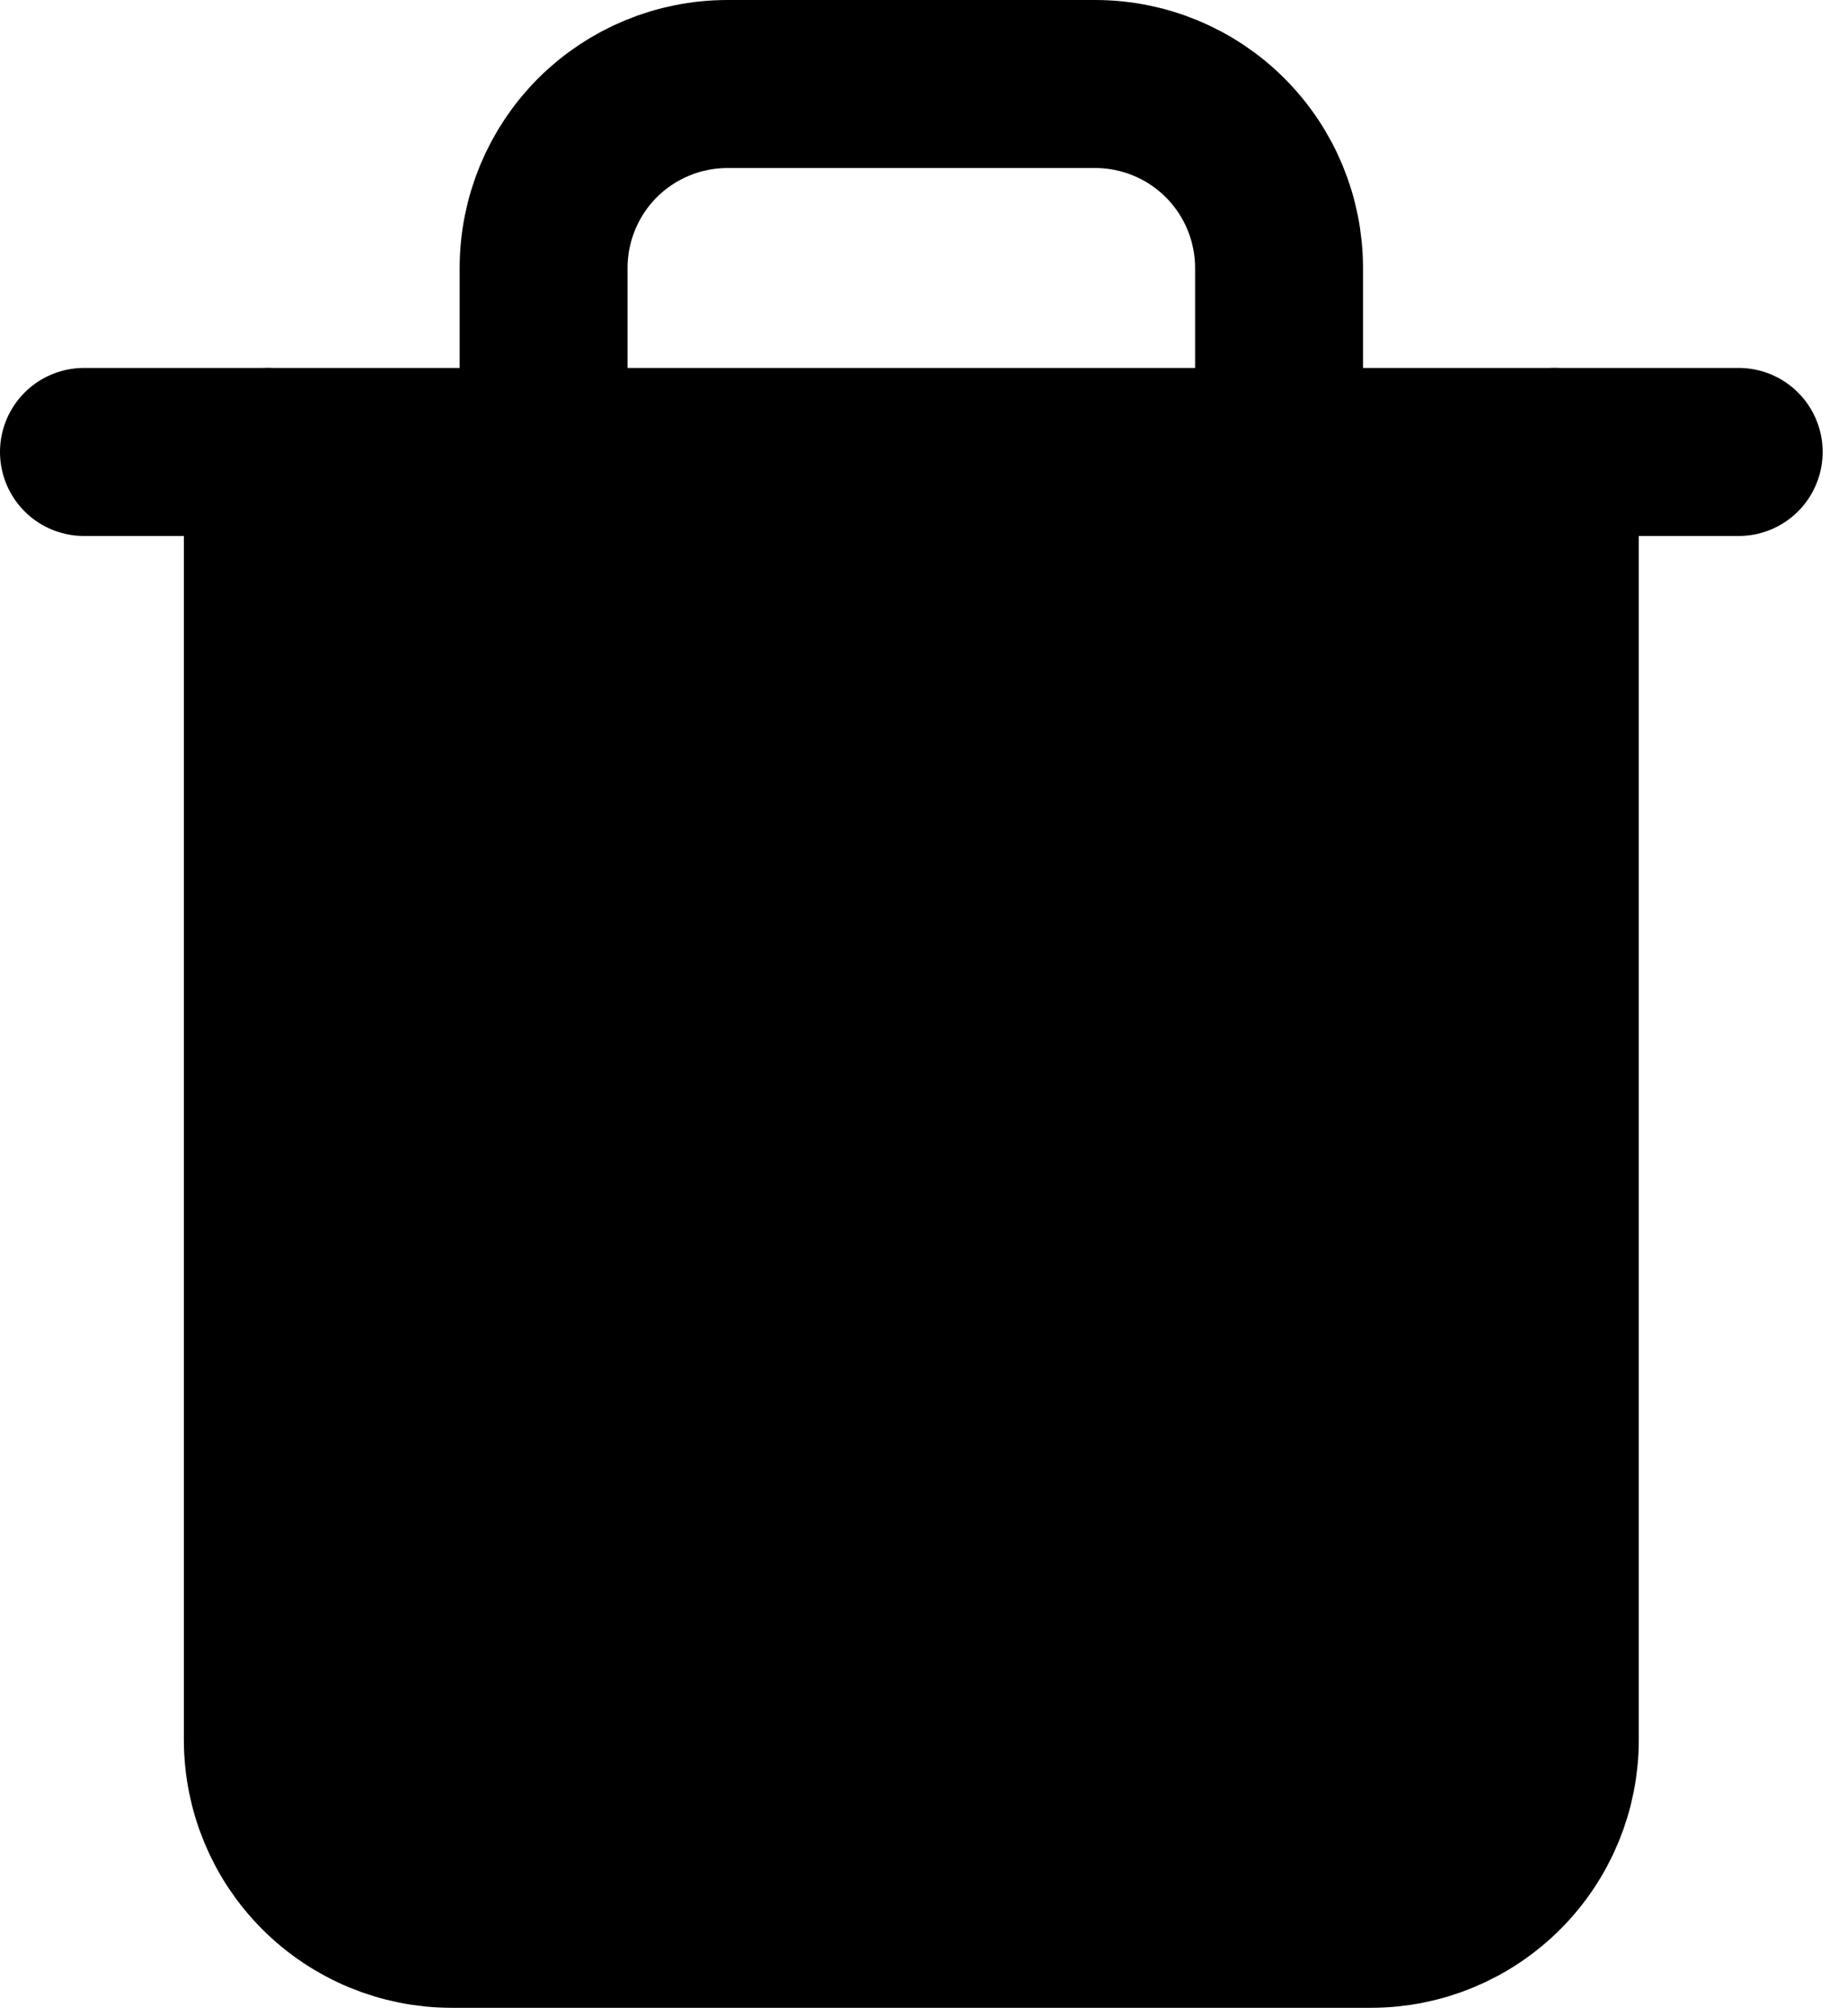 <svg width="22" height="24" viewBox="0 0 22 24" fill="none" xmlns="http://www.w3.org/2000/svg">
<g id="&#240;&#159;&#166;&#134; icon &#34;trash&#34;">
<path id="Vector" d="M1 5.38H3.19H20.71" stroke="black" stroke-width="2" stroke-linecap="round" stroke-linejoin="round"/>
<rect id="Rectangle 41" x="4" y="5" width="14" height="18" fill="black"/>
<path id="Vector_2" d="M18.52 5.38V20.71C18.52 21.291 18.289 21.848 17.878 22.258C17.468 22.669 16.911 22.9 16.33 22.9H5.38C4.799 22.9 4.242 22.669 3.831 22.258C3.421 21.848 3.19 21.291 3.19 20.71V5.38M6.475 5.38V3.19C6.475 2.609 6.706 2.052 7.116 1.641C7.527 1.231 8.084 1 8.665 1H13.045C13.626 1 14.183 1.231 14.593 1.641C15.004 2.052 15.235 2.609 15.235 3.19V5.38" stroke="black" stroke-width="2" stroke-linecap="round" stroke-linejoin="round"/>
</g>
</svg>
